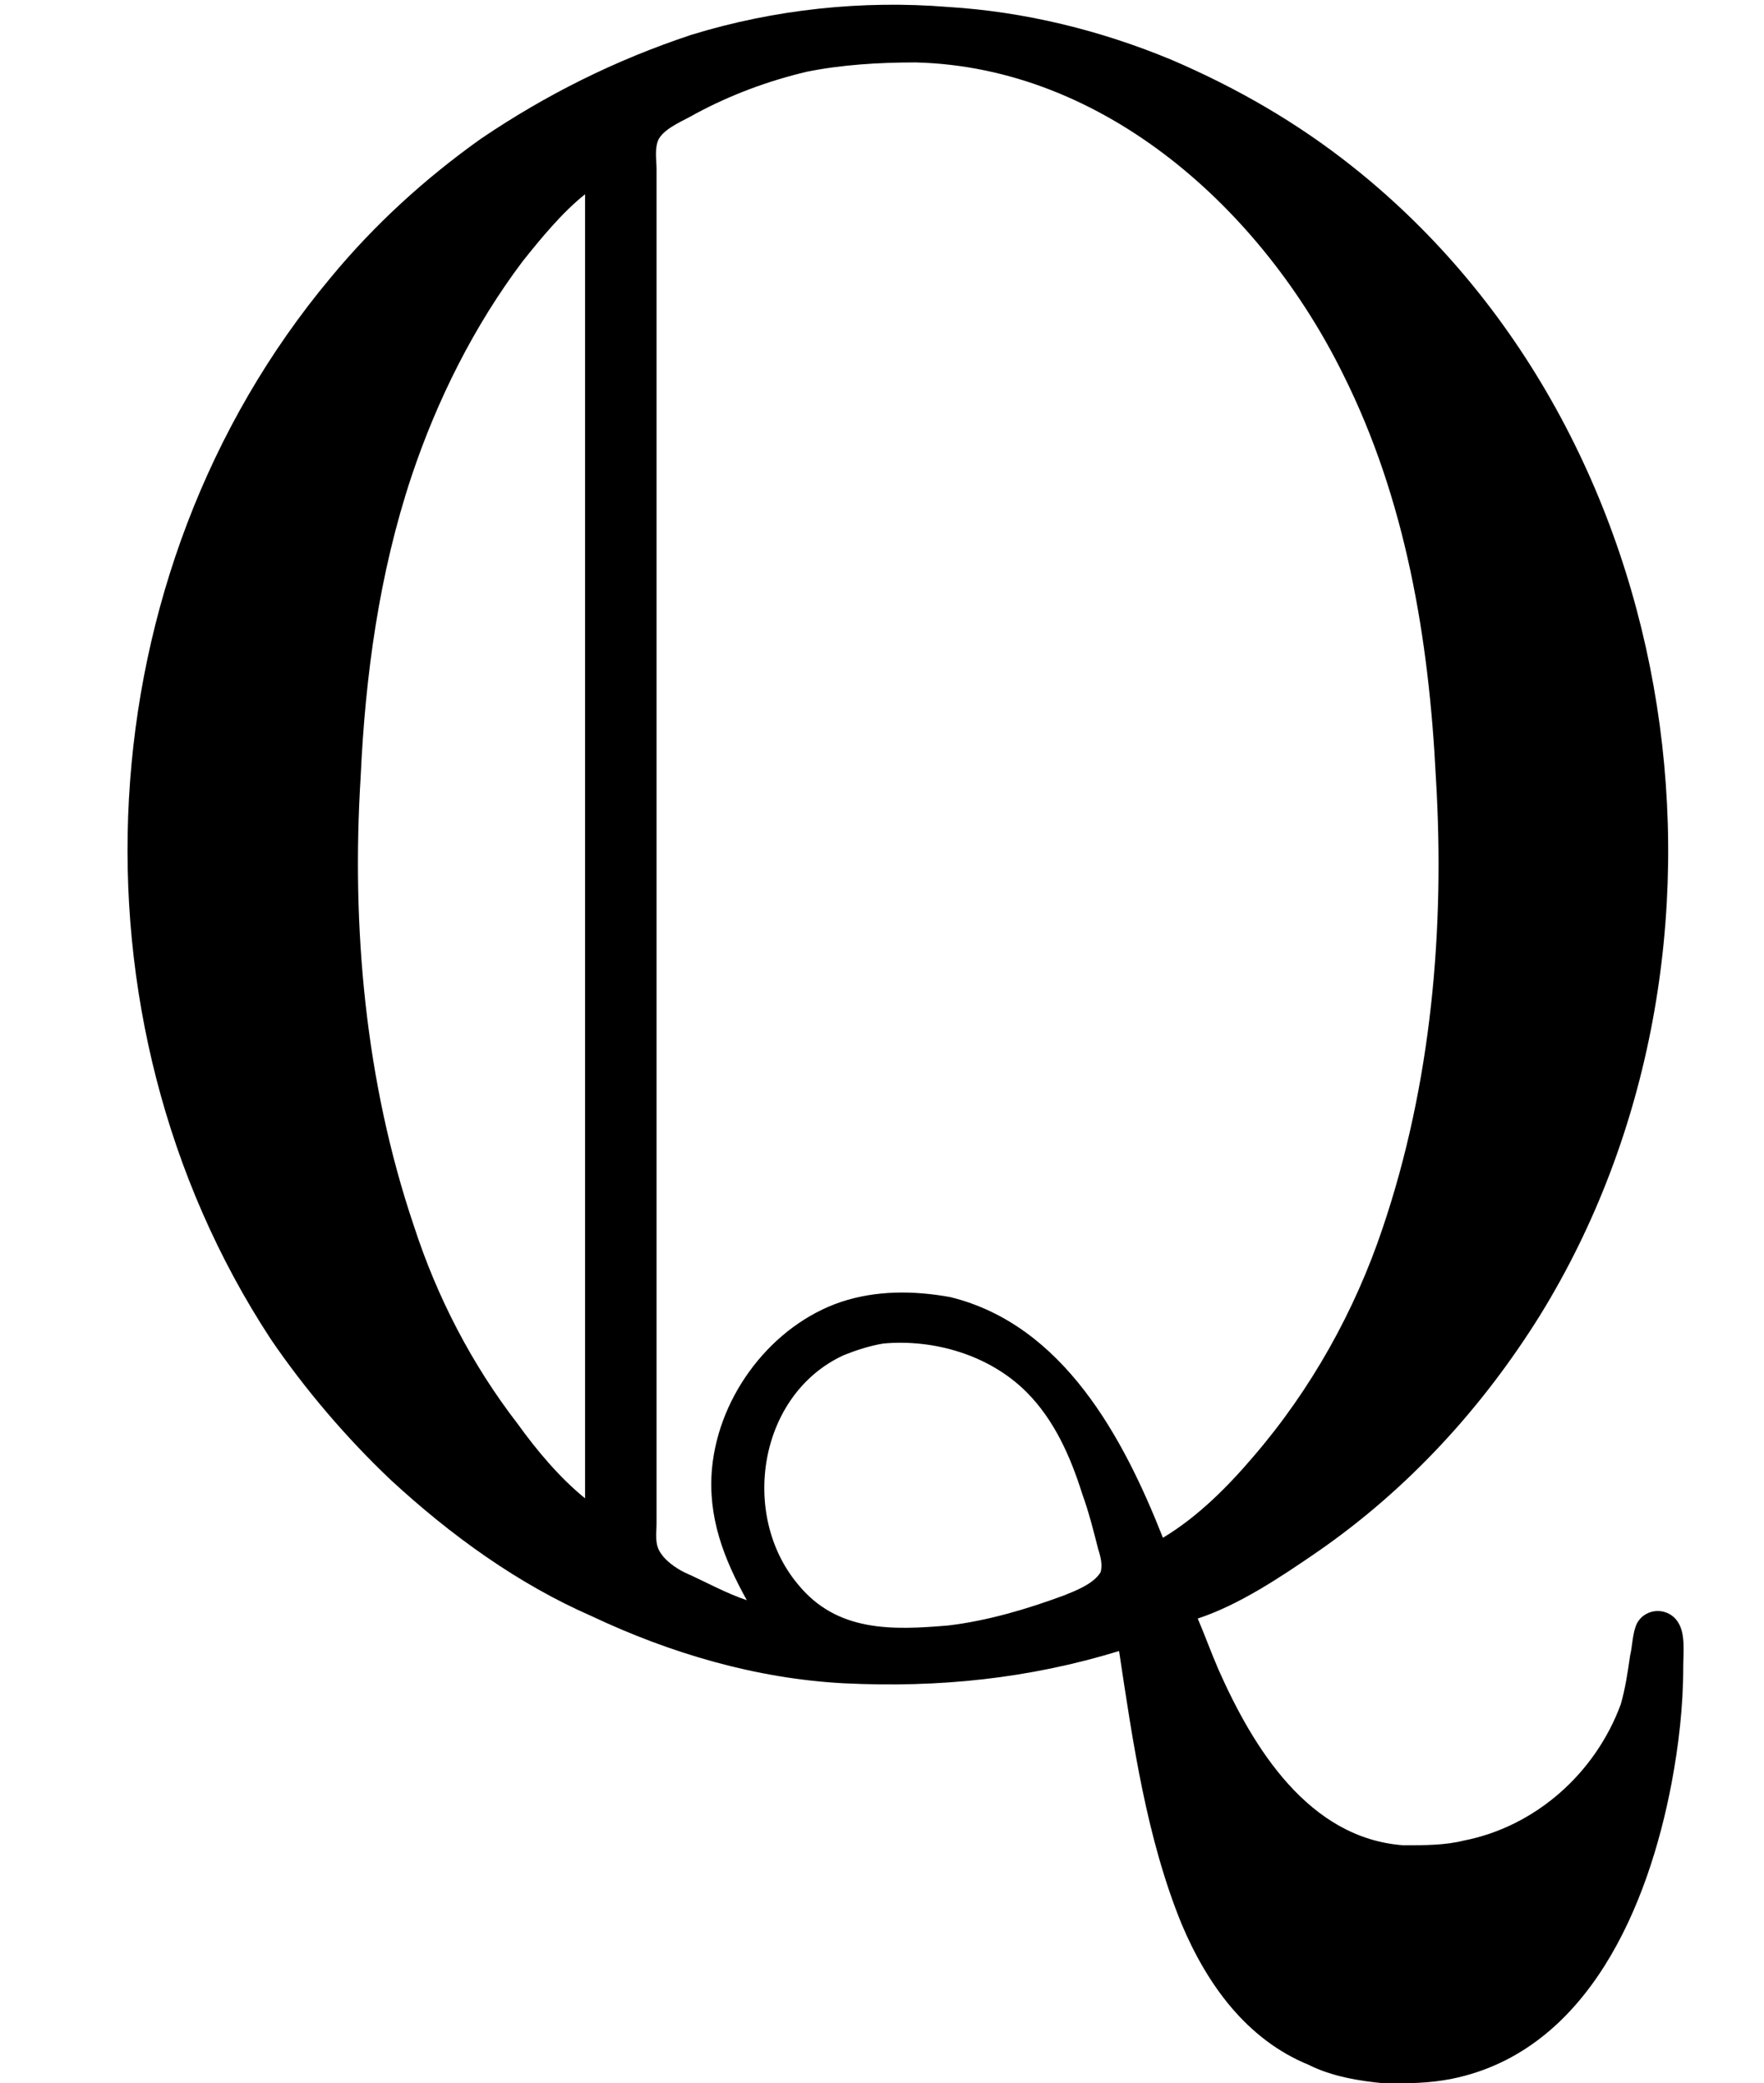 <?xml version='1.0' encoding='UTF-8'?>
<!-- This file was generated by dvisvgm 2.9.1 -->
<svg version='1.1' xmlns='http://www.w3.org/2000/svg' xmlns:xlink='http://www.w3.org/1999/xlink' viewBox='76.712 55.711 7.601 8.976'>
<defs>
<path id='g0-81' d='M4.822 .06C4.882 .458 4.941 .867 5.091 1.235C5.2 1.494 5.37 1.733 5.639 1.843C5.738 1.893 5.858 1.913 5.968 1.923C6.067 1.923 6.157 1.923 6.257 1.903C6.844 1.783 7.103 1.156 7.203 .628C7.233 .468 7.253 .299 7.253 .13C7.253 .07 7.263-.01 7.233-.06C7.193-.13 7.093-.13 7.054-.06C7.034-.02 7.034 .04 7.024 .08C7.014 .149 7.004 .219 6.984 .289C6.874 .588 6.615 .817 6.306 .877C6.227 .897 6.137 .897 6.047 .897C5.639 .867 5.4 .478 5.25 .139C5.22 .07 5.191-.01 5.161-.08C5.34-.139 5.519-.259 5.679-.369C6.067-.638 6.386-.986 6.635-1.385C7.601-2.949 7.283-5.181 5.828-6.336C5.589-6.526 5.33-6.675 5.051-6.795C4.742-6.924 4.413-7.004 4.085-7.024C3.716-7.054 3.337-7.014 2.979-6.904C2.65-6.795 2.351-6.645 2.072-6.456C1.833-6.286 1.614-6.087 1.425-5.858C.359-4.583 .259-2.67 1.166-1.285C1.315-1.066 1.494-.857 1.684-.677C1.943-.438 2.232-.229 2.55-.09C2.889 .07 3.258 .179 3.636 .199C4.045 .219 4.433 .179 4.822 .06ZM5.011-.428C4.842-.857 4.583-1.345 4.095-1.465C3.935-1.494 3.776-1.494 3.626-1.445C3.328-1.345 3.098-1.046 3.068-.727C3.049-.518 3.118-.339 3.218-.159C3.128-.189 3.039-.239 2.949-.279C2.909-.299 2.869-.329 2.849-.359C2.819-.399 2.829-.448 2.829-.488V-.757V-1.743V-5.111V-6.057V-6.326C2.829-6.366 2.819-6.416 2.839-6.456C2.869-6.506 2.949-6.535 2.999-6.565C3.148-6.645 3.308-6.705 3.477-6.745C3.626-6.775 3.786-6.785 3.945-6.785C4.762-6.765 5.44-6.147 5.788-5.44C6.057-4.902 6.157-4.304 6.187-3.706C6.227-3.049 6.167-2.381 5.958-1.763C5.838-1.405 5.649-1.066 5.4-.777C5.29-.648 5.161-.518 5.011-.428ZM2.521-6.217V-.598C2.411-.687 2.311-.807 2.232-.917C2.032-1.176 1.883-1.465 1.783-1.773C1.574-2.391 1.514-3.059 1.554-3.706C1.574-4.144 1.634-4.583 1.773-5.001C1.883-5.33 2.042-5.649 2.252-5.928C2.331-6.027 2.421-6.137 2.521-6.217ZM3.806-1.265C4.025-1.285 4.264-1.215 4.423-1.056C4.543-.936 4.613-.777 4.663-.618C4.692-.538 4.712-.458 4.732-.379C4.742-.349 4.752-.309 4.742-.279C4.712-.229 4.633-.199 4.583-.179C4.423-.12 4.254-.07 4.085-.05C3.846-.03 3.606-.02 3.437-.229C3.188-.528 3.268-1.046 3.636-1.215C3.686-1.235 3.746-1.255 3.806-1.265Z'/>
</defs>
<g id="Guides">
  <g id="H-reference" style="fill:#27AAE1;stroke:none;" transform="matrix(1 0 0 1 339 696)">
   <path d="M 54.932 0 L 57.666 0 L 30.566 -70.459 L 28.076 -70.459 L 0.977 0 L 3.662 0 L 12.94 -24.463 L 45.703 -24.463 Z M 29.199 -67.09 L 29.443 -67.09 L 44.824 -26.709 L 13.818 -26.709 Z"/>
  </g>
  <line id="Baseline-S" style="fill:none;stroke:#27AAE1;opacity:1;stroke-width:0.577;" x1="263" x2="3036" y1="696" y2="696"/>
  <line id="Capline-S" style="fill:none;stroke:#27AAE1;opacity:1;stroke-width:0.577;" x1="263" x2="3036" y1="625.541" y2="625.541"/>
  <g id="H-reference" style="fill:#27AAE1;stroke:none;" transform="matrix(1 0 0 1 339 1126)">
   <path d="M 54.932 0 L 57.666 0 L 30.566 -70.459 L 28.076 -70.459 L 0.977 0 L 3.662 0 L 12.94 -24.463 L 45.703 -24.463 Z M 29.199 -67.09 L 29.443 -67.09 L 44.824 -26.709 L 13.818 -26.709 Z"/>
  </g>
  <line id="Baseline-M" style="fill:none;stroke:#27AAE1;opacity:1;stroke-width:0.577;" x1="263" x2="3036" y1="1126" y2="1126"/>
  <line id="Capline-M" style="fill:none;stroke:#27AAE1;opacity:1;stroke-width:0.577;" x1="263" x2="3036" y1="1055.54" y2="1055.54"/>
  <g id="H-reference" style="fill:#27AAE1;stroke:none;" transform="matrix(1 0 0 1 339 1556)">
   <path d="M 54.932 0 L 57.666 0 L 30.566 -70.459 L 28.076 -70.459 L 0.977 0 L 3.662 0 L 12.94 -24.463 L 45.703 -24.463 Z M 29.199 -67.09 L 29.443 -67.09 L 44.824 -26.709 L 13.818 -26.709 Z"/>
  </g>
  <line id="Baseline-L" style="fill:none;stroke:#27AAE1;opacity:1;stroke-width:0.577;" x1="263" x2="3036" y1="1556" y2="1556"/>
  <line id="Capline-L" style="fill:none;stroke:#27AAE1;opacity:1;stroke-width:0.577;" x1="263" x2="3036" y1="1485.54" y2="1485.54"/>
  <rect height="119.336" id="left-margin" style="fill:#00AEEF;stroke:none;opacity:0.4;" width="12.451" x="1394.06" y="1030.79"/>
  <rect height="119.336" id="right-margin" style="fill:#00AEEF;stroke:none;opacity:0.4;" width="12.451" x="1493.18" y="1030.79"/>
</g>
<g id='Regular-M'>
<use x='76.712' y='62.765' xlink:href='#g0-81'/>
</g>
</svg>